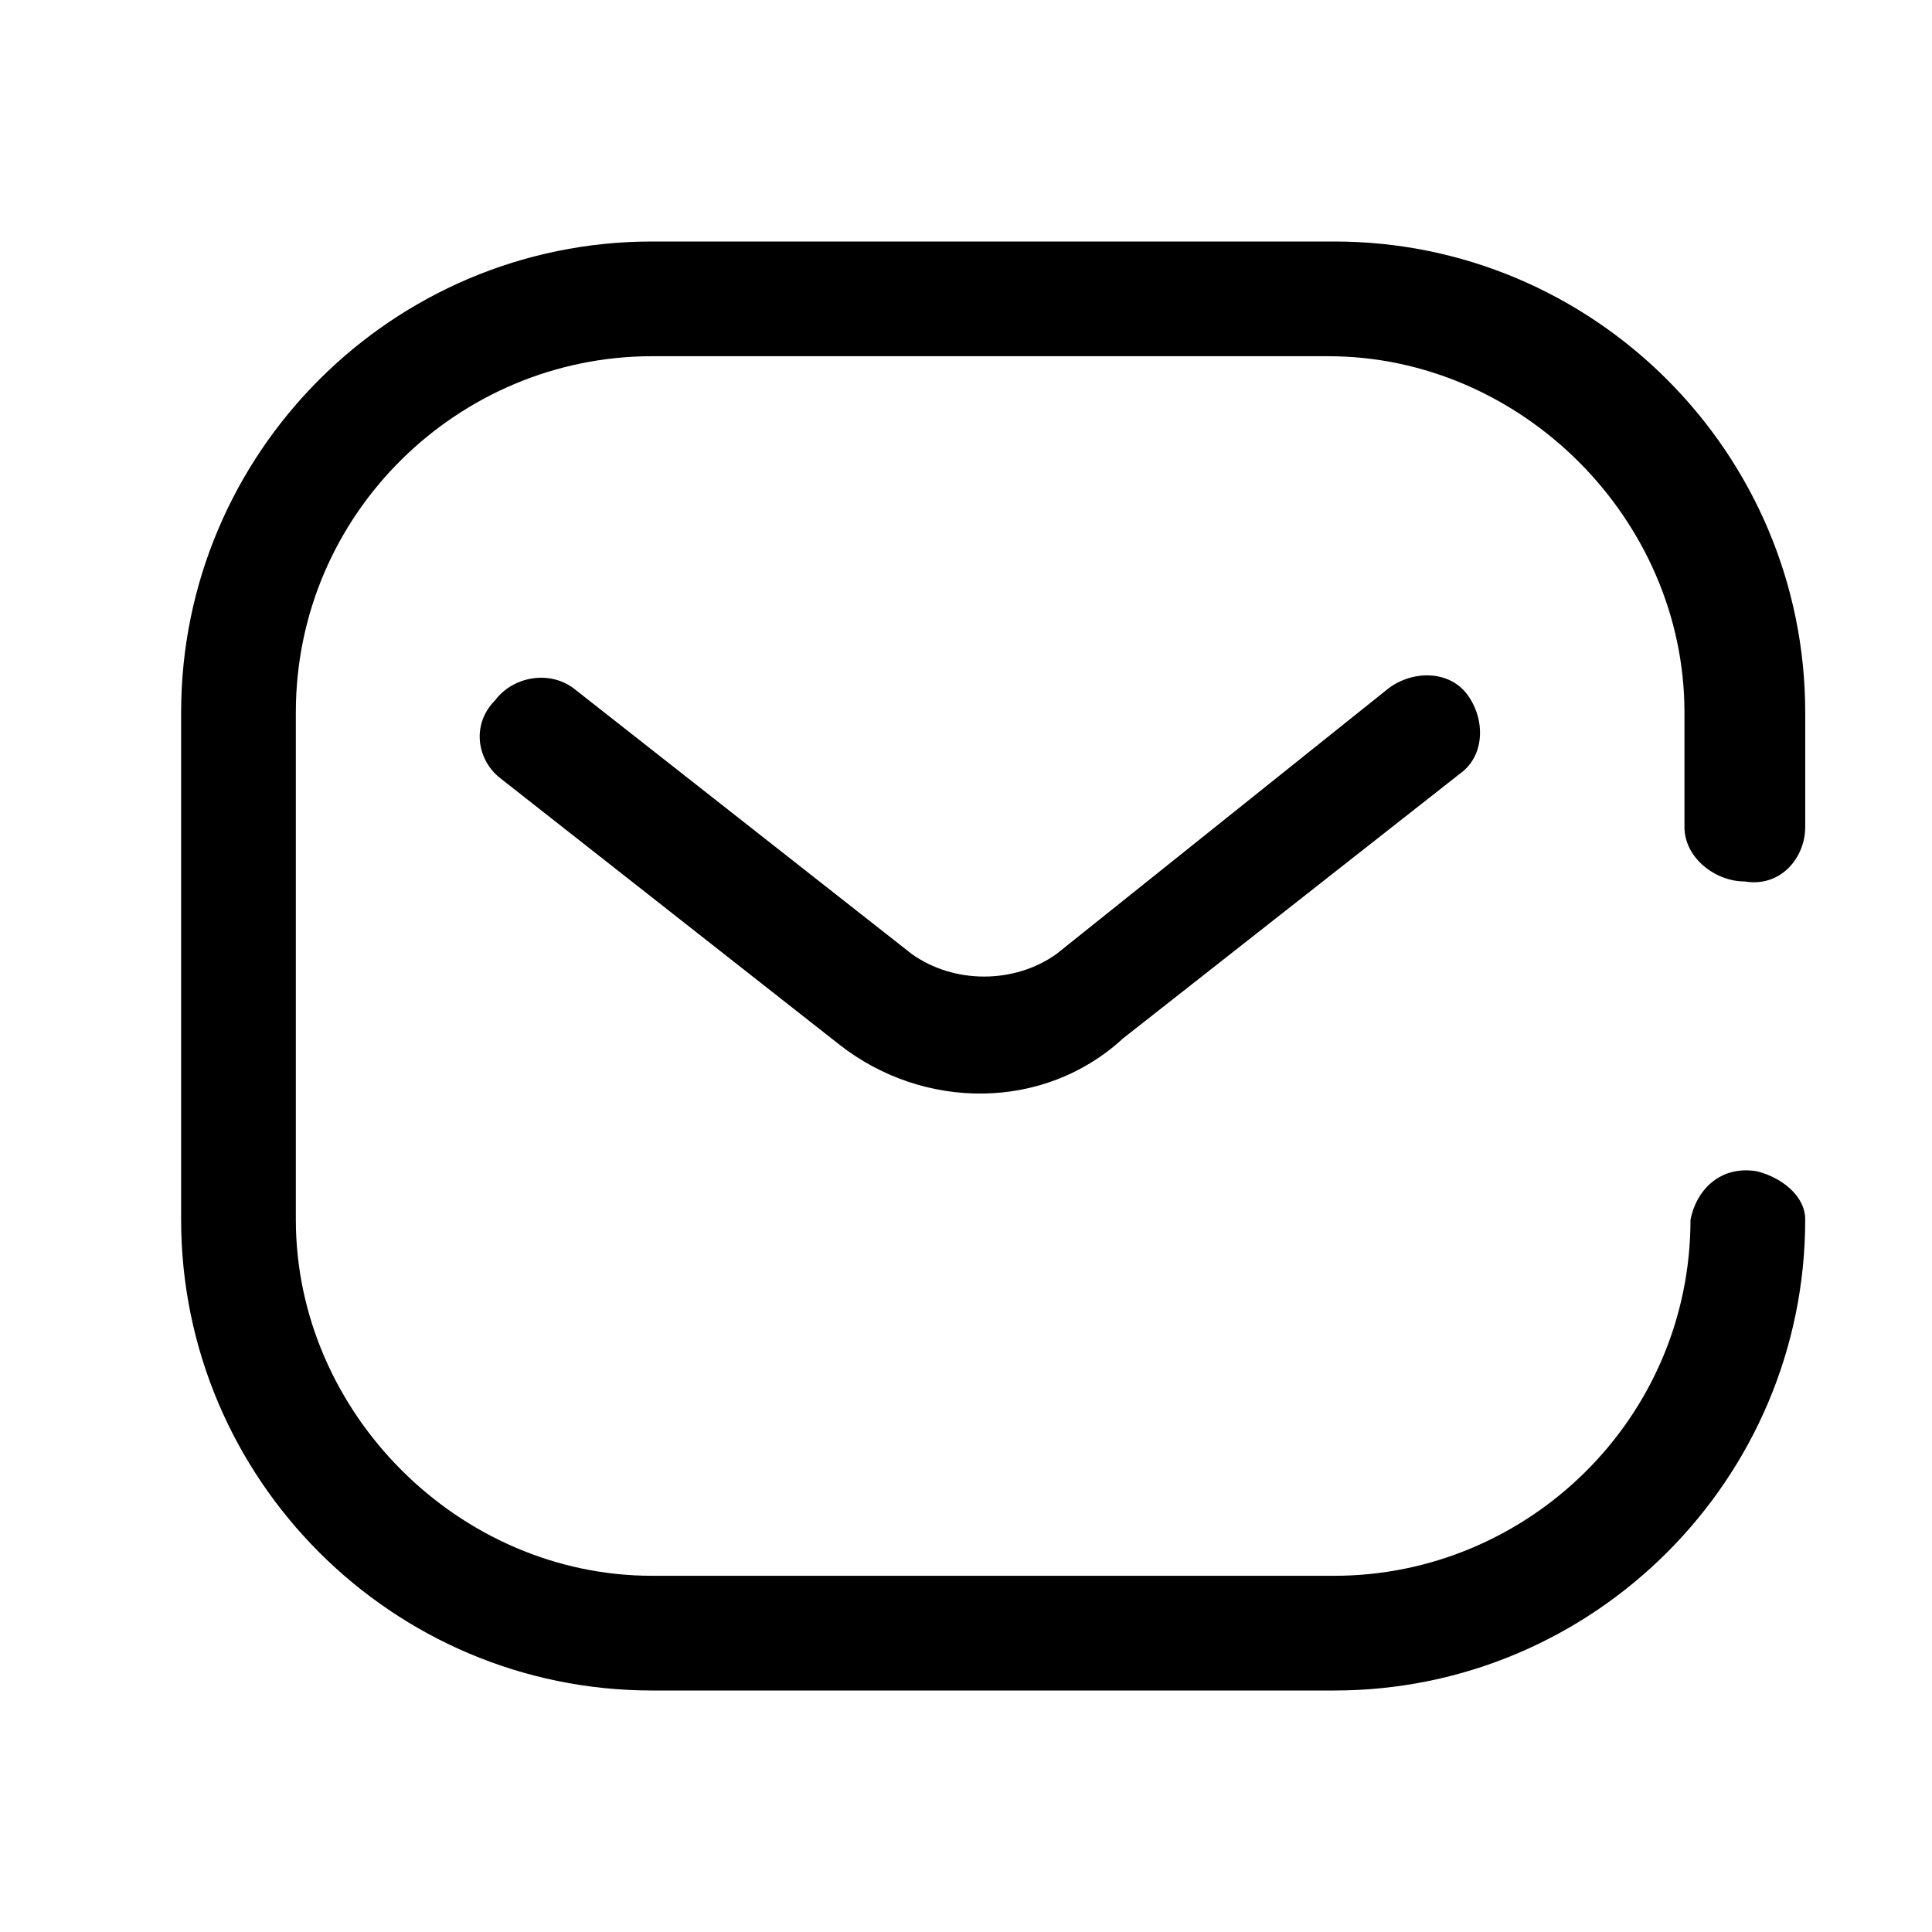 <svg xmlns="http://www.w3.org/2000/svg" viewBox="0 0 32 32"><path d="M10.8 28C6.5 28 3 24.5 3 20.2v-8.4C3 7.5 6.5 4 10.8 4h11.3c4.3 0 7.8 3.5 7.8 7.8v1.9c0 .5-.4 1-1 .9-.5 0-1-.4-1-.9v-1.9c0-3.2-2.7-5.9-5.9-5.9H10.8c-3.2 0-5.9 2.6-5.9 5.9v8.4c0 3.2 2.7 5.9 5.9 5.9h11.3c3.2 0 5.9-2.6 5.9-5.9.1-.5.5-.9 1.1-.8.4.1.8.4.8.8 0 4.3-3.5 7.8-7.8 7.8H10.8zm3.1-10.7l-5.6-4.4c-.4-.3-.5-.9-.1-1.3.3-.4.9-.5 1.3-.2l5.6 4.4c.7.5 1.7.5 2.4 0l5.5-4.4c.4-.3 1-.3 1.3.1.3.4.3 1-.1 1.3l-5.6 4.4c-1.3 1.2-3.3 1.2-4.7.1z"/></svg>